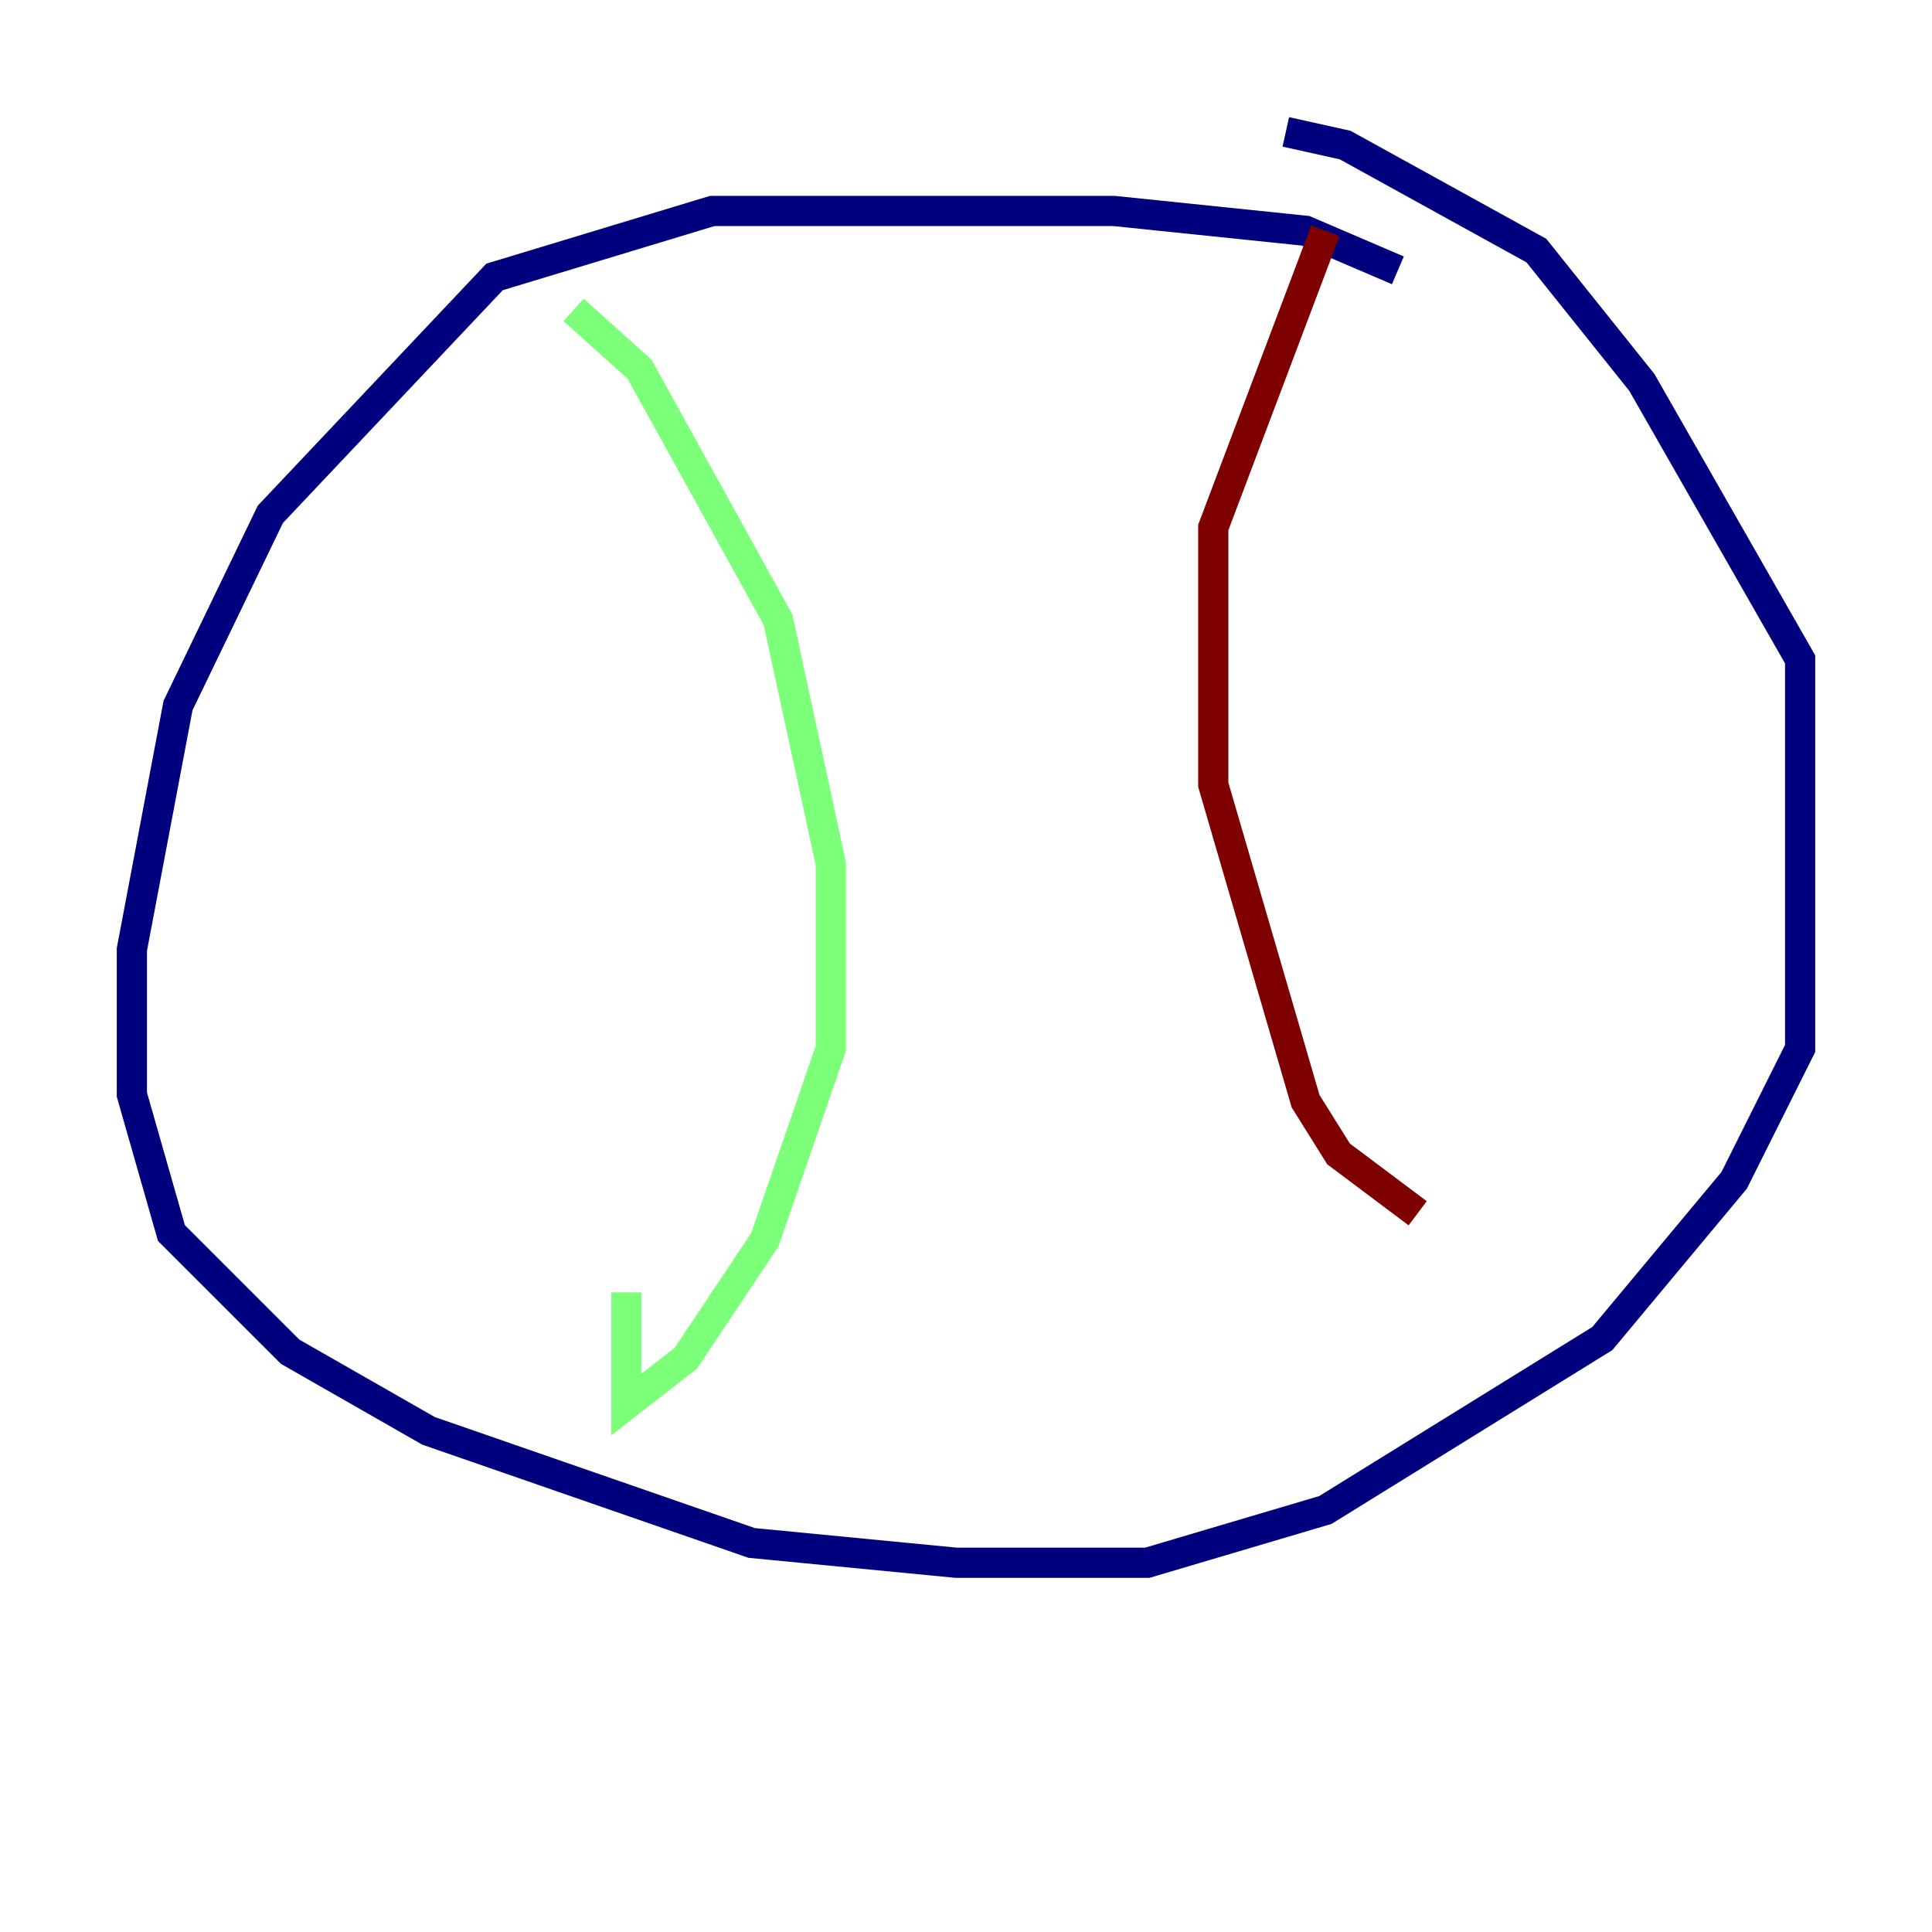 <?xml version="1.0" encoding="utf-8" ?>
<svg baseProfile="tiny" height="128" version="1.2" viewBox="0,0,128,128" width="128" xmlns="http://www.w3.org/2000/svg" xmlns:ev="http://www.w3.org/2001/xml-events" xmlns:xlink="http://www.w3.org/1999/xlink"><defs /><polyline fill="none" points="92.614,17.911 86.498,15.29 73.829,13.979 47.181,13.979 32.764,18.348 17.911,34.075 11.795,46.744 8.737,62.908 8.737,72.519 11.358,81.693 19.222,89.556 28.396,94.799 49.802,102.225 63.345,103.536 76.014,103.536 87.809,100.041 106.157,88.683 114.894,78.198 119.263,69.461 119.263,43.686 108.778,25.338 101.788,16.601 89.12,9.611 85.188,8.737" stroke="#00007f" stroke-width="2" /><polyline fill="none" points="38.007,20.532 42.375,24.464 51.55,41.065 55.044,57.229 55.044,69.461 50.676,82.13 45.433,89.993 41.502,93.051 41.502,85.625" stroke="#7cff79" stroke-width="2" /><polyline fill="none" points="87.809,15.29 80.382,34.949 80.382,51.986 86.498,72.956 88.683,76.451 93.925,80.382" stroke="#7f0000" stroke-width="2" /></svg>